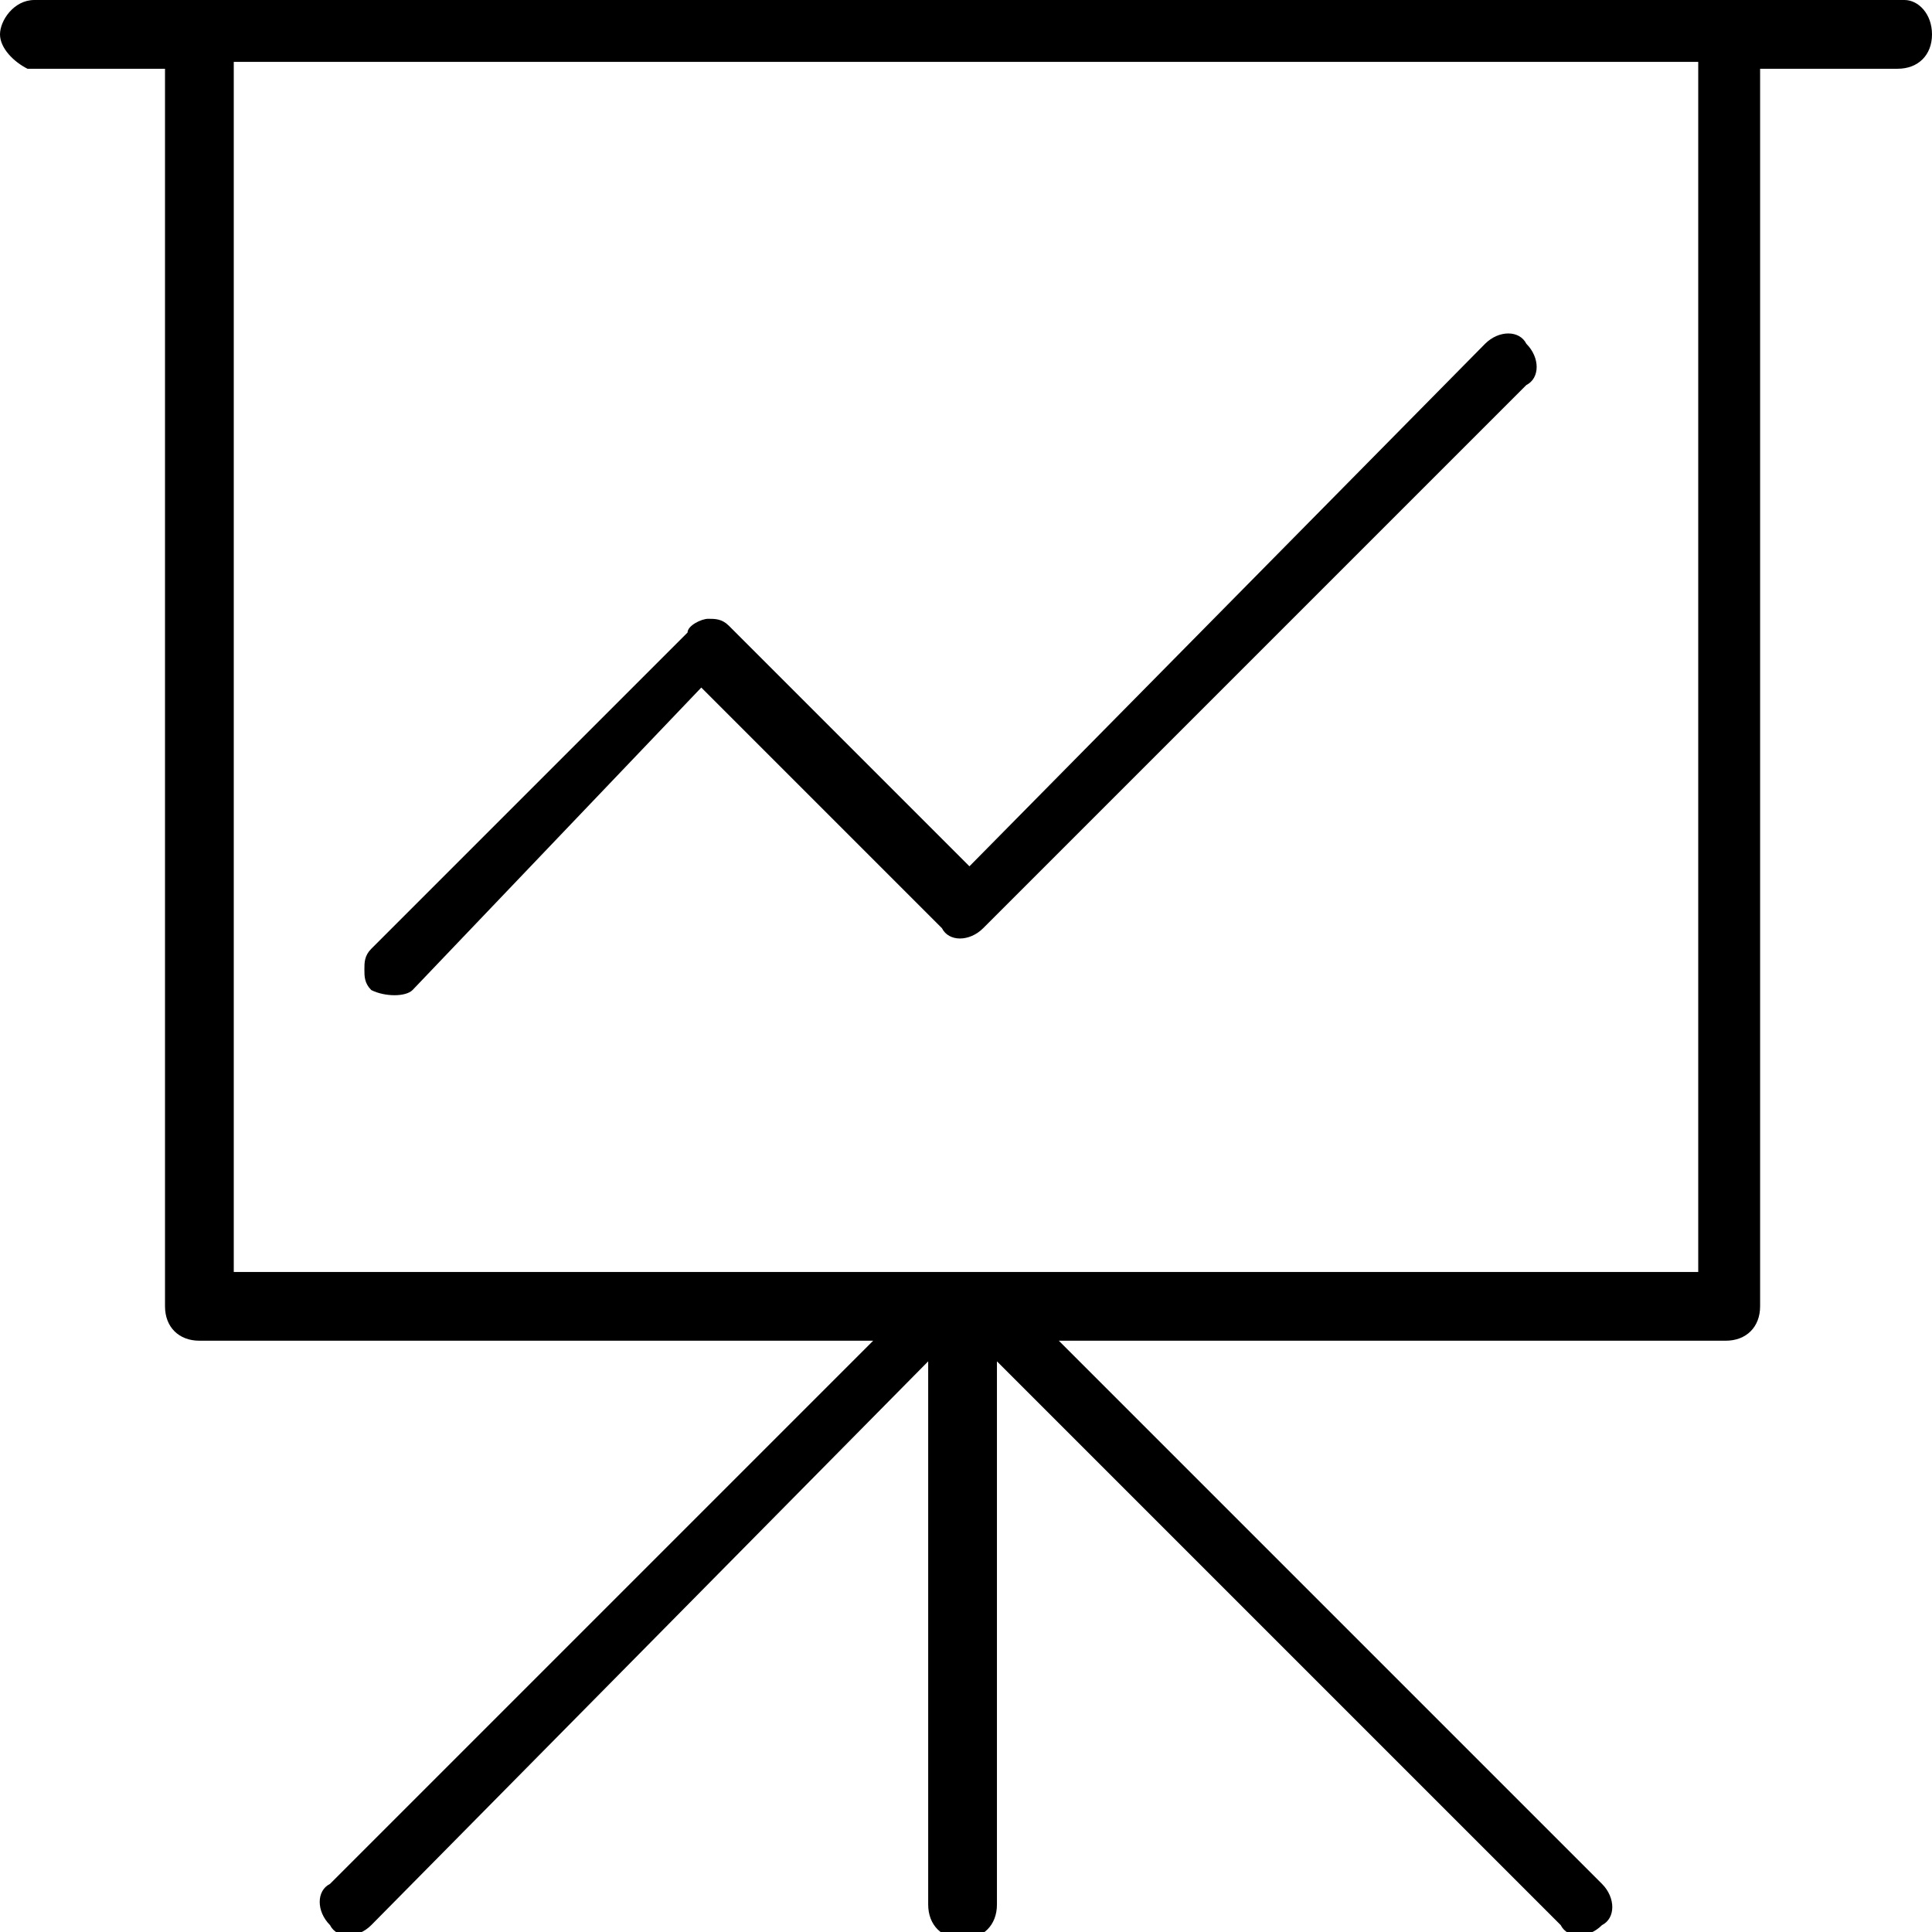 <?xml version="1.0" encoding="utf-8"?>
<!-- Generator: Adobe Illustrator 23.0.1, SVG Export Plug-In . SVG Version: 6.00 Build 0)  -->
<svg version="1.1" id="Warstwa_1" xmlns="http://www.w3.org/2000/svg" xmlns:xlink="http://www.w3.org/1999/xlink" x="0px"
     y="0px"
     viewBox="0 0 28.1 28.1" style="enable-background:new 0 0 28.1 28.1;" xml:space="preserve">
<path d="M5.4,14.4c-0.1-0.1-0.1-0.2-0.1-0.3s0-0.2,0.1-0.3l4.6-4.6C10,9.1,10.2,9,10.3,9c0.1,0,0.2,0,0.3,0.1l3.5,3.5
	L21.6,5c0.2-0.2,0.5-0.2,0.6,0c0.2,0.2,0.2,0.5,0,0.6l-7.9,7.9c-0.2,0.2-0.5,0.2-0.6,0l-3.5-3.5L6,14.4C5.9,14.5,5.6,14.5,5.4,14.4z
	 M28.1,0.5c0,0.3-0.2,0.5-0.5,0.5h-2v18c0,0.3-0.2,0.5-0.5,0.5h-9.7l7.9,7.9c0.2,0.2,0.2,0.5,0,0.6c-0.2,0.2-0.5,0.2-0.6,0l-8.2-8.2
	v7.9c0,0.3-0.2,0.5-0.5,0.5s-0.5-0.2-0.5-0.5v-7.9L5.4,28c-0.2,0.2-0.5,0.2-0.6,0c-0.2-0.2-0.2-0.5,0-0.6l7.9-7.9H2.9
	c-0.3,0-0.5-0.2-0.5-0.5v-18h-2C0.2,0.9,0,0.7,0,0.5S0.2,0,0.5,0h27.2C27.9,0,28.1,0.2,28.1,0.5z M24.7,0.9H3.4v17.6h21.3V0.9z"/>
</svg>
